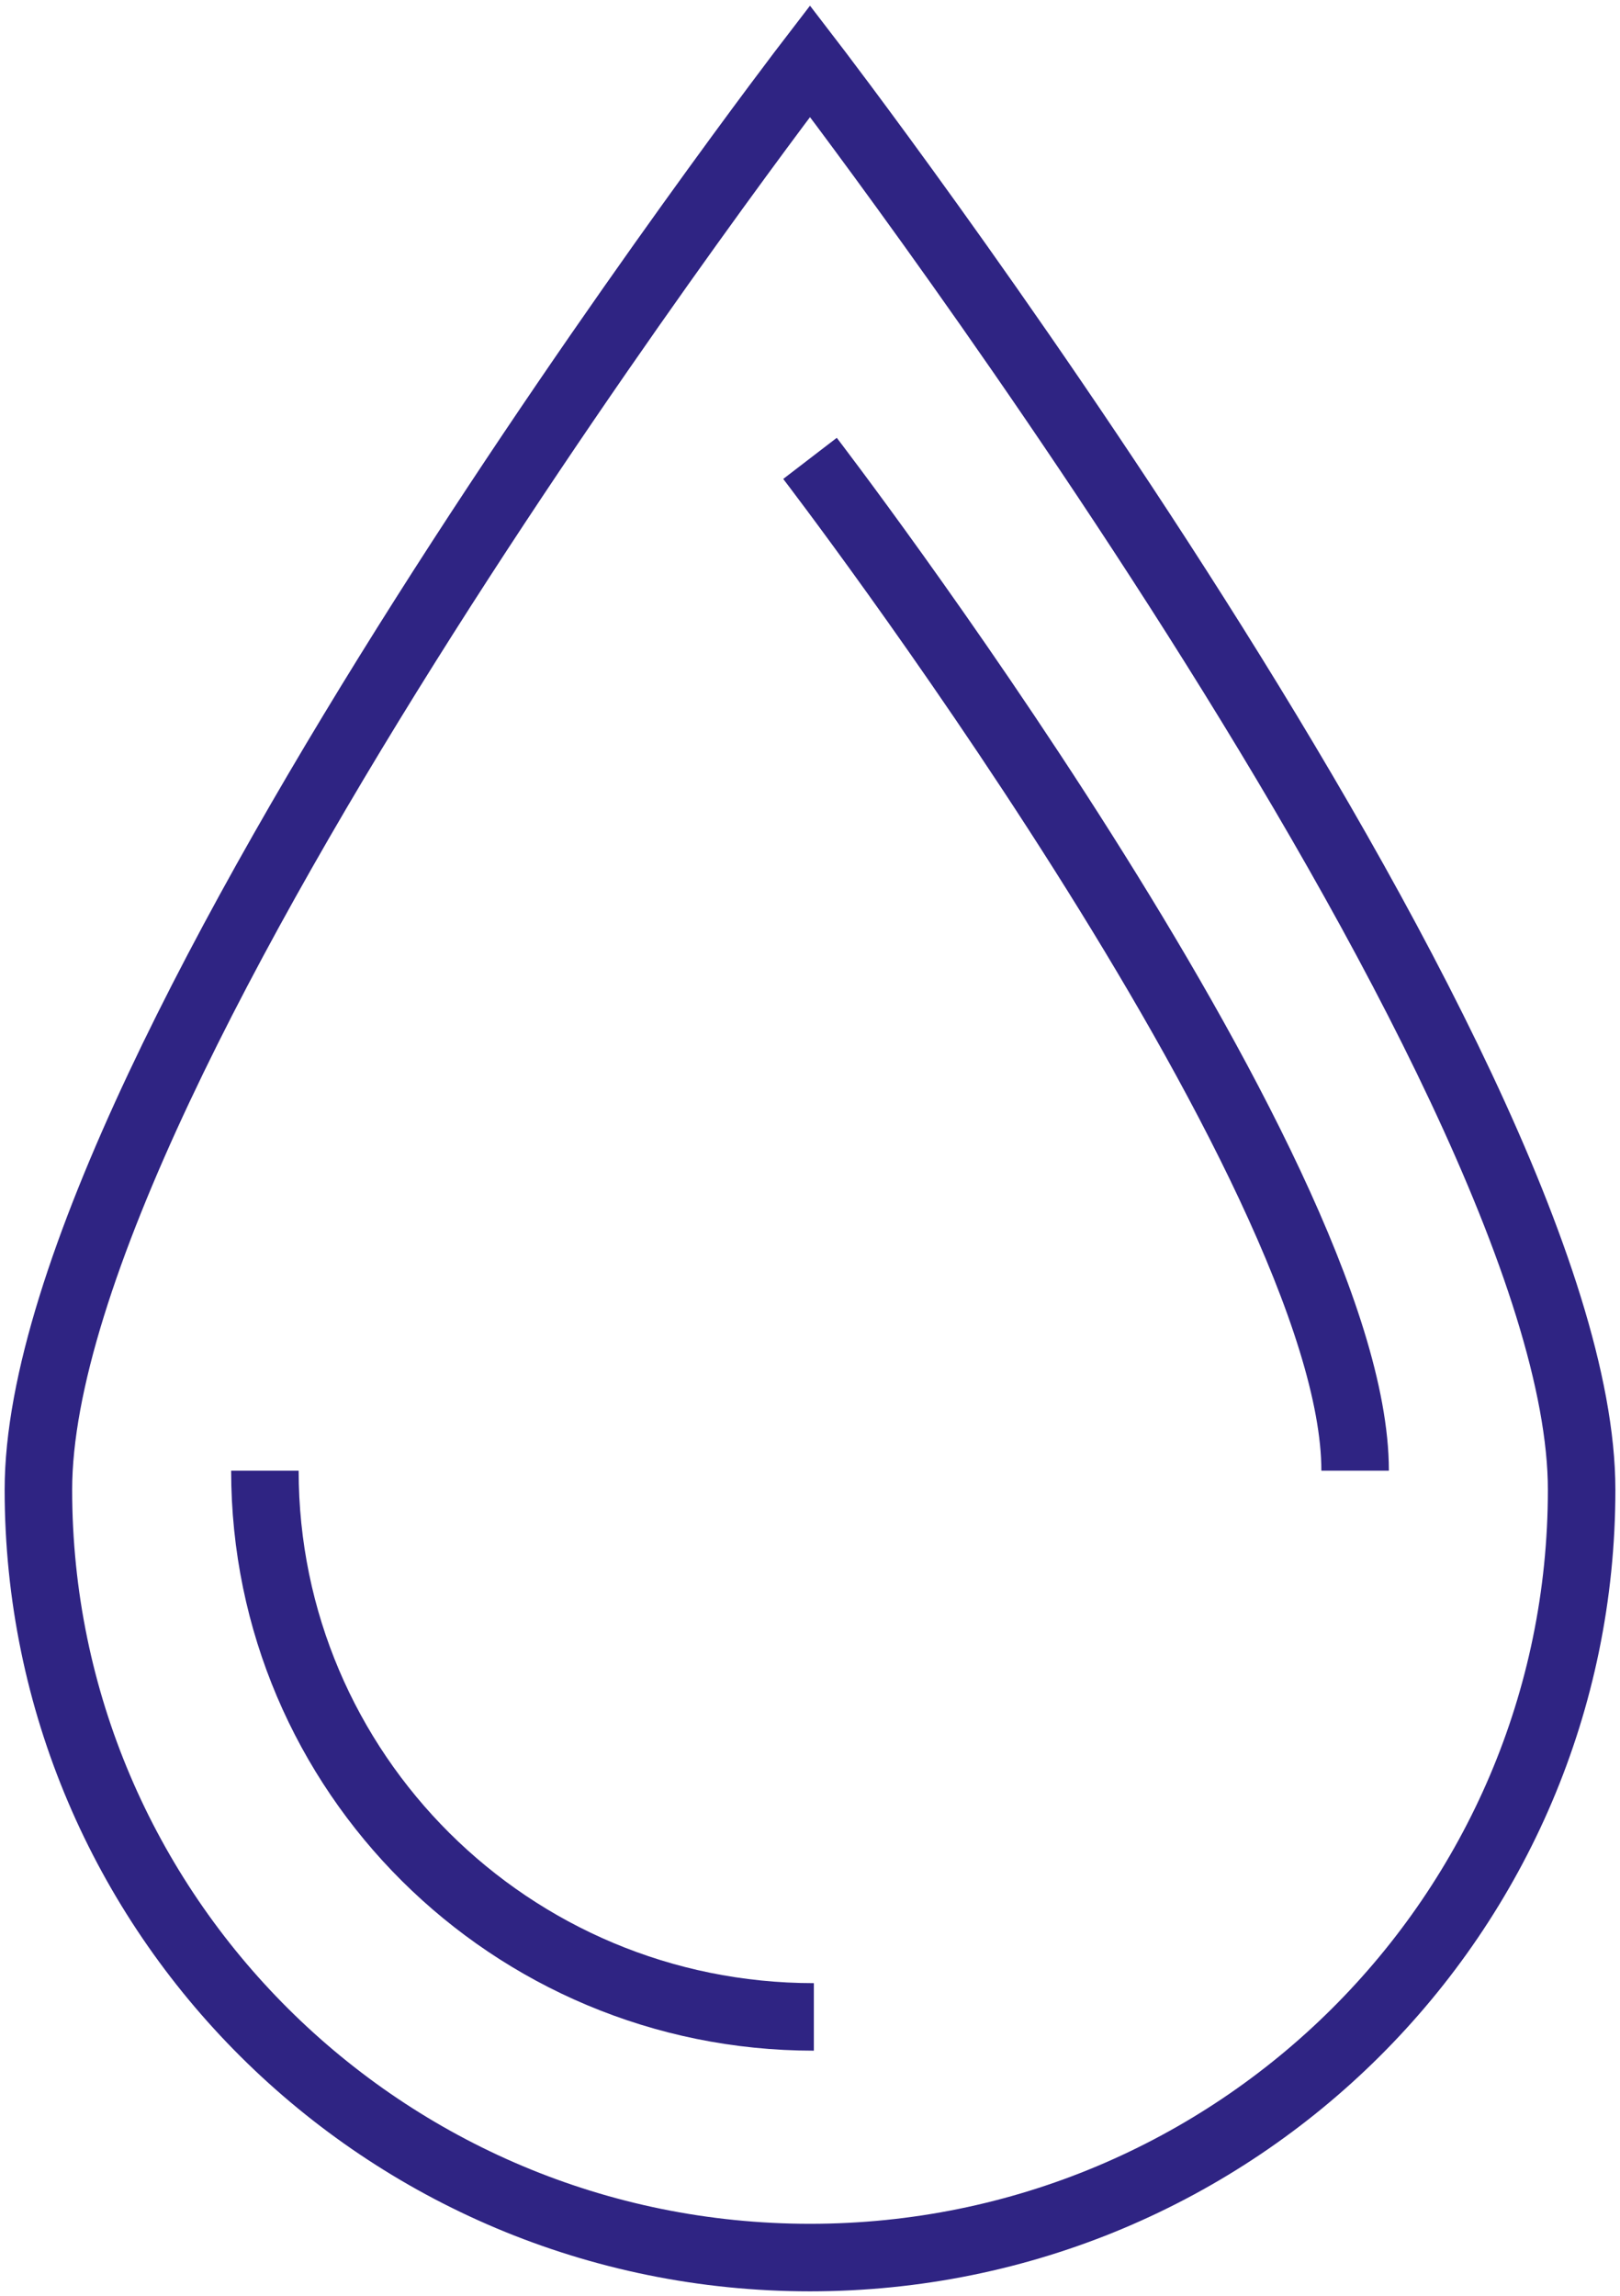 <svg width="48" height="68" viewBox="0 0 48 68" fill="none" xmlns="http://www.w3.org/2000/svg">
<path d="M46.863 44.126C46.863 31.567 24 1.81 24 1.81C24 1.81 1.138 31.567 1.138 44.126C1.138 56.685 11.375 66.868 24 66.868C36.626 66.868 46.863 56.685 46.863 44.126Z" stroke="#2F2483" stroke-width="2" stroke-miterlimit="10"/>
<path d="M24 13.577C24 13.577 40.152 34.622 40.152 43.561" stroke="#2F2483" stroke-width="2" stroke-miterlimit="10"/>
<path d="M7.849 43.561C7.849 52.499 15.128 59.74 24.114 59.74" stroke="#2F2483" stroke-width="2" stroke-miterlimit="10"/>
</svg>
